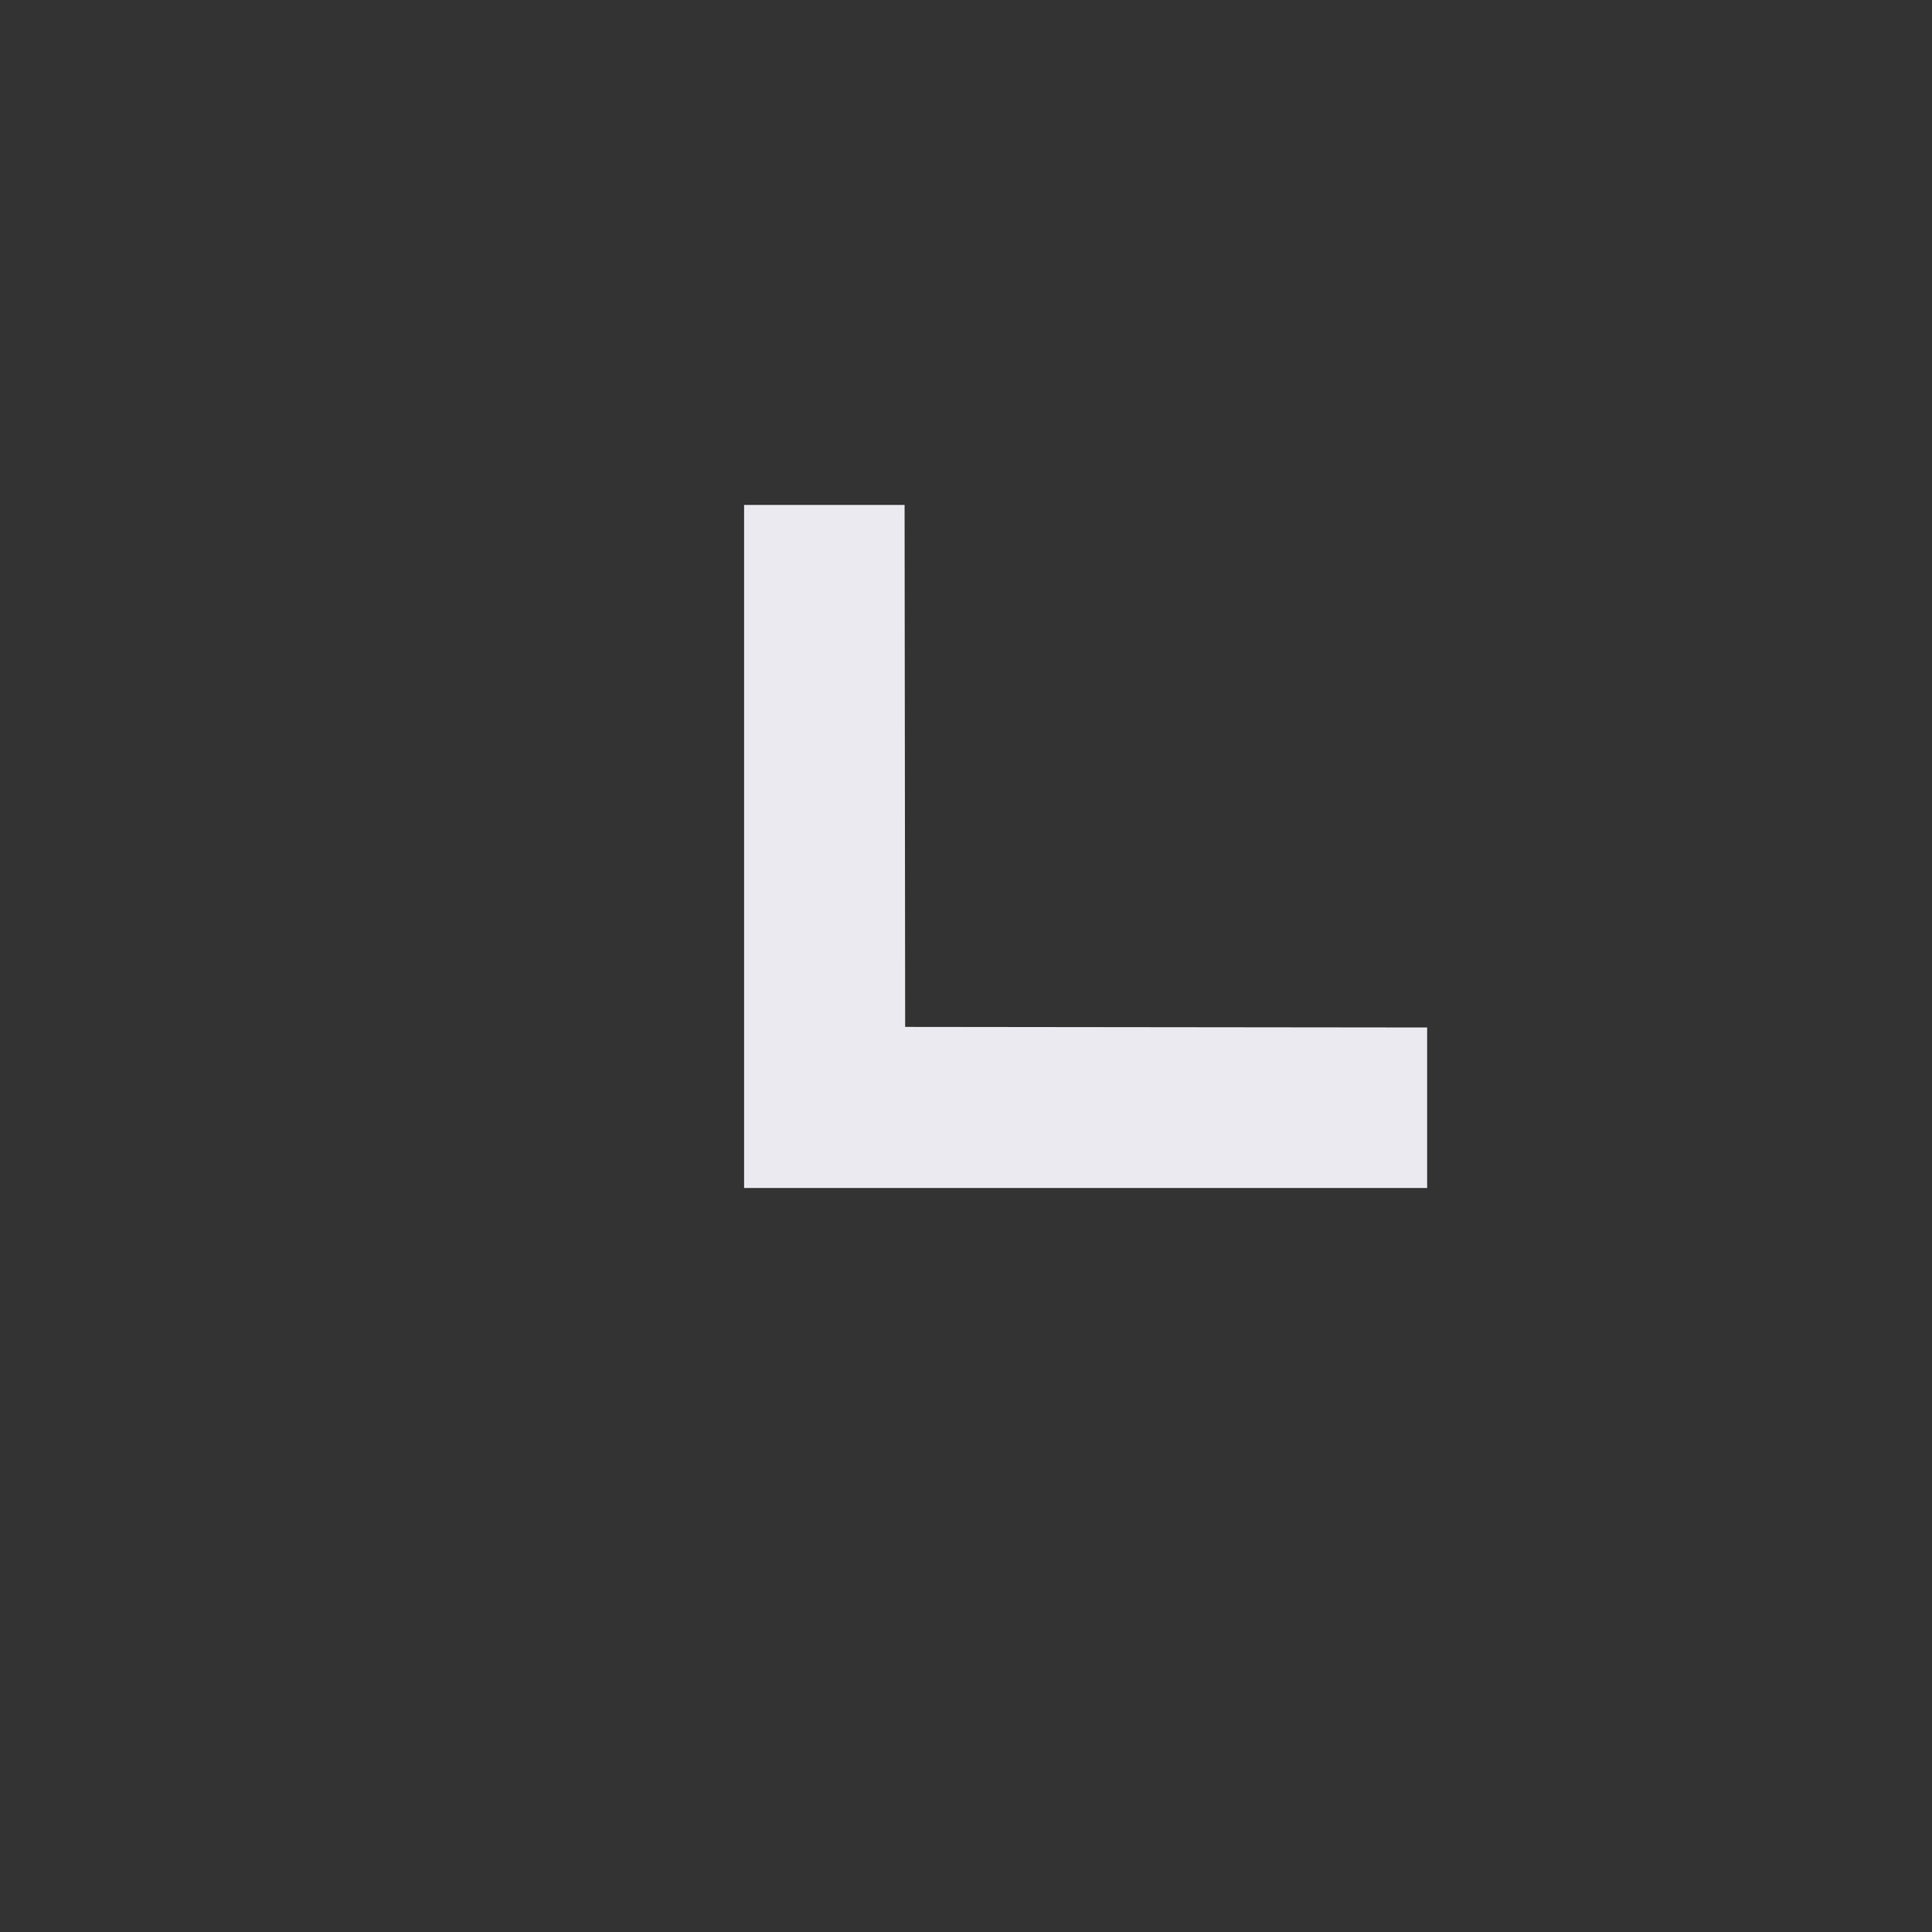 <svg xmlns="http://www.w3.org/2000/svg" width="24" height="24" viewBox="0 0 24 24">
    <rect x="0" y="0" width="24" height="24" fill="#333333" stroke="none"/>
    <g>
        <path fill="#eaeaf0" d="M15.41 16.59L10.83 12l4.58-4.59L14 6l-6 6 6 6z" transform="rotate(-90 -58 400) rotate(45 -381.906 624.981)"/>
        <path fill="none" d="M0 0H24V24H0z" transform="rotate(-90 -58 400) translate(318 458)"/>
    </g>
</svg>
